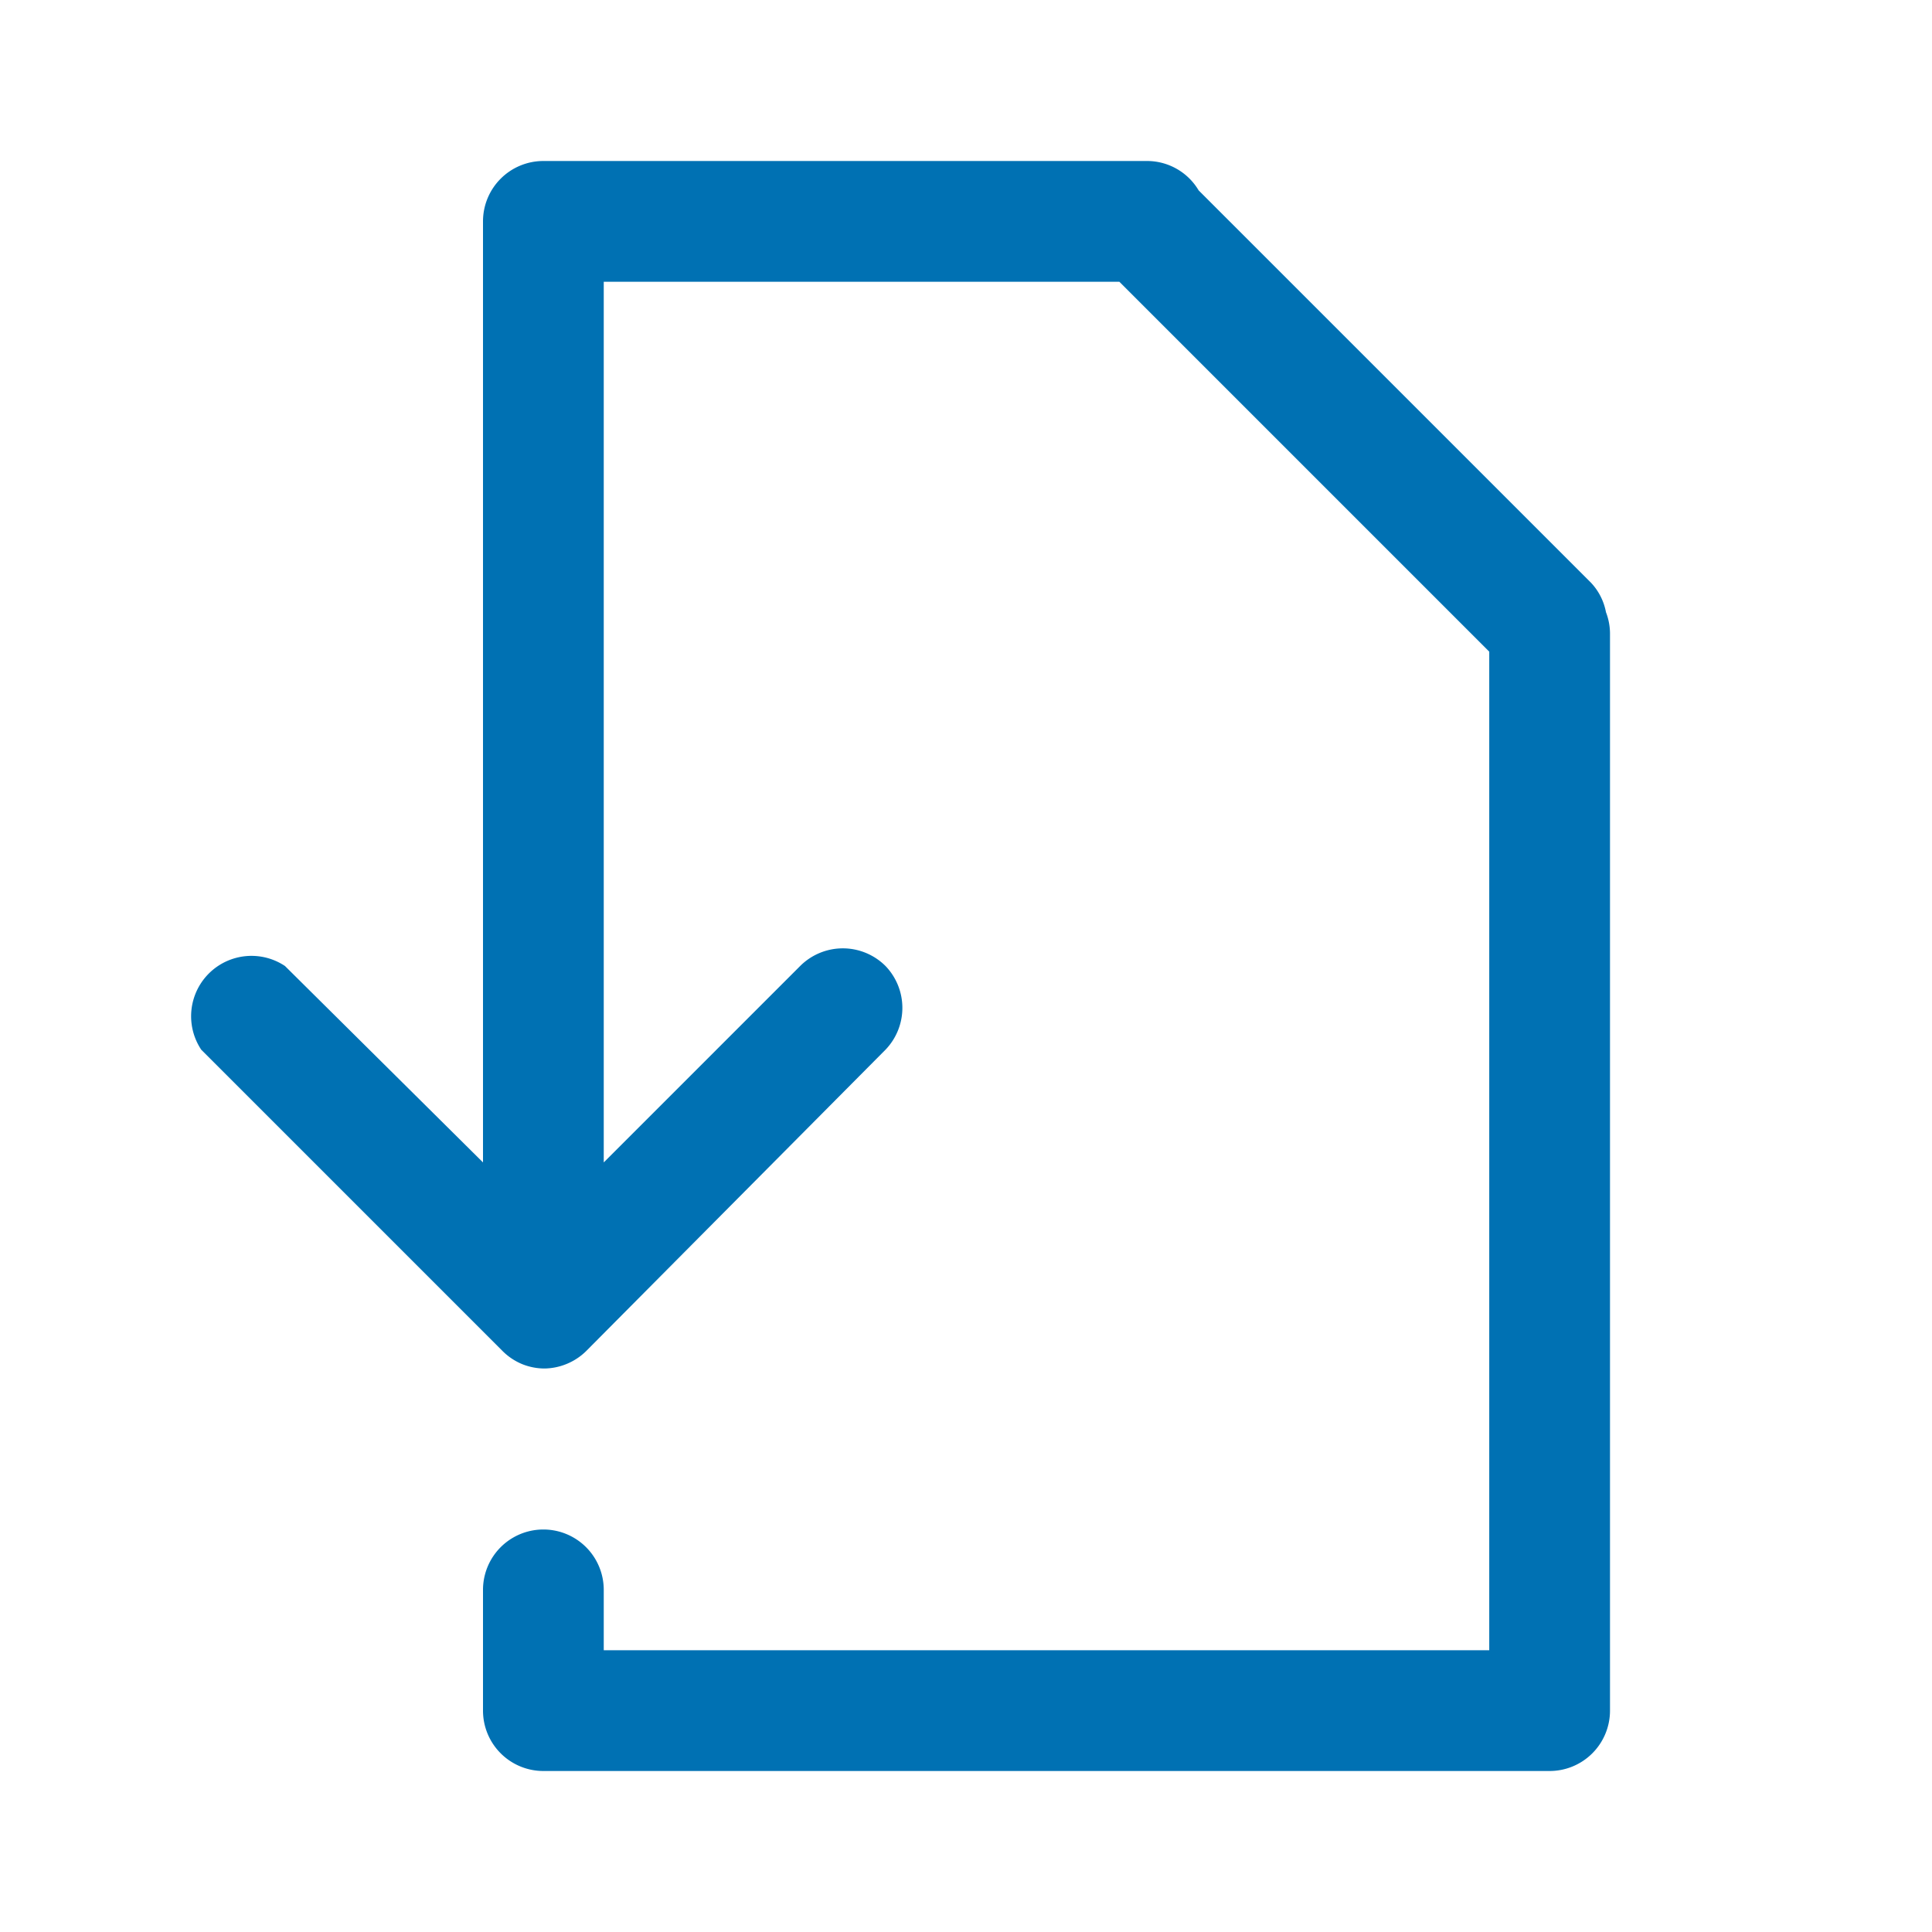 <svg xmlns="http://www.w3.org/2000/svg" viewBox="0 0 48 48"><path d="M39.9 15.21a1.46 1.46 0 00-.37-.73l-9.75-9.75A1.49 1.49 0 0028.5 4h-15A1.5 1.5 0 0012 5.5v23.38L7.08 24A1.5 1.5 0 005 26.08l7.48 7.48a1.5 1.5 0 00.49.33 1.49 1.49 0 00.55.11 1.49 1.49 0 00.55-.11 1.5 1.5 0 00.49-.32L22 26.08A1.5 1.5 0 0022 24a1.5 1.5 0 00-2.12 0L15 28.88V7h12.81L37 16.19V41H15v-1.5a1.5 1.5 0 00-3 0v3a1.5 1.5 0 001.5 1.5h25a1.5 1.5 0 001.5-1.5V15.73a1.49 1.49 0 00-.1-.52z" fill="#0071B3"></path></svg>